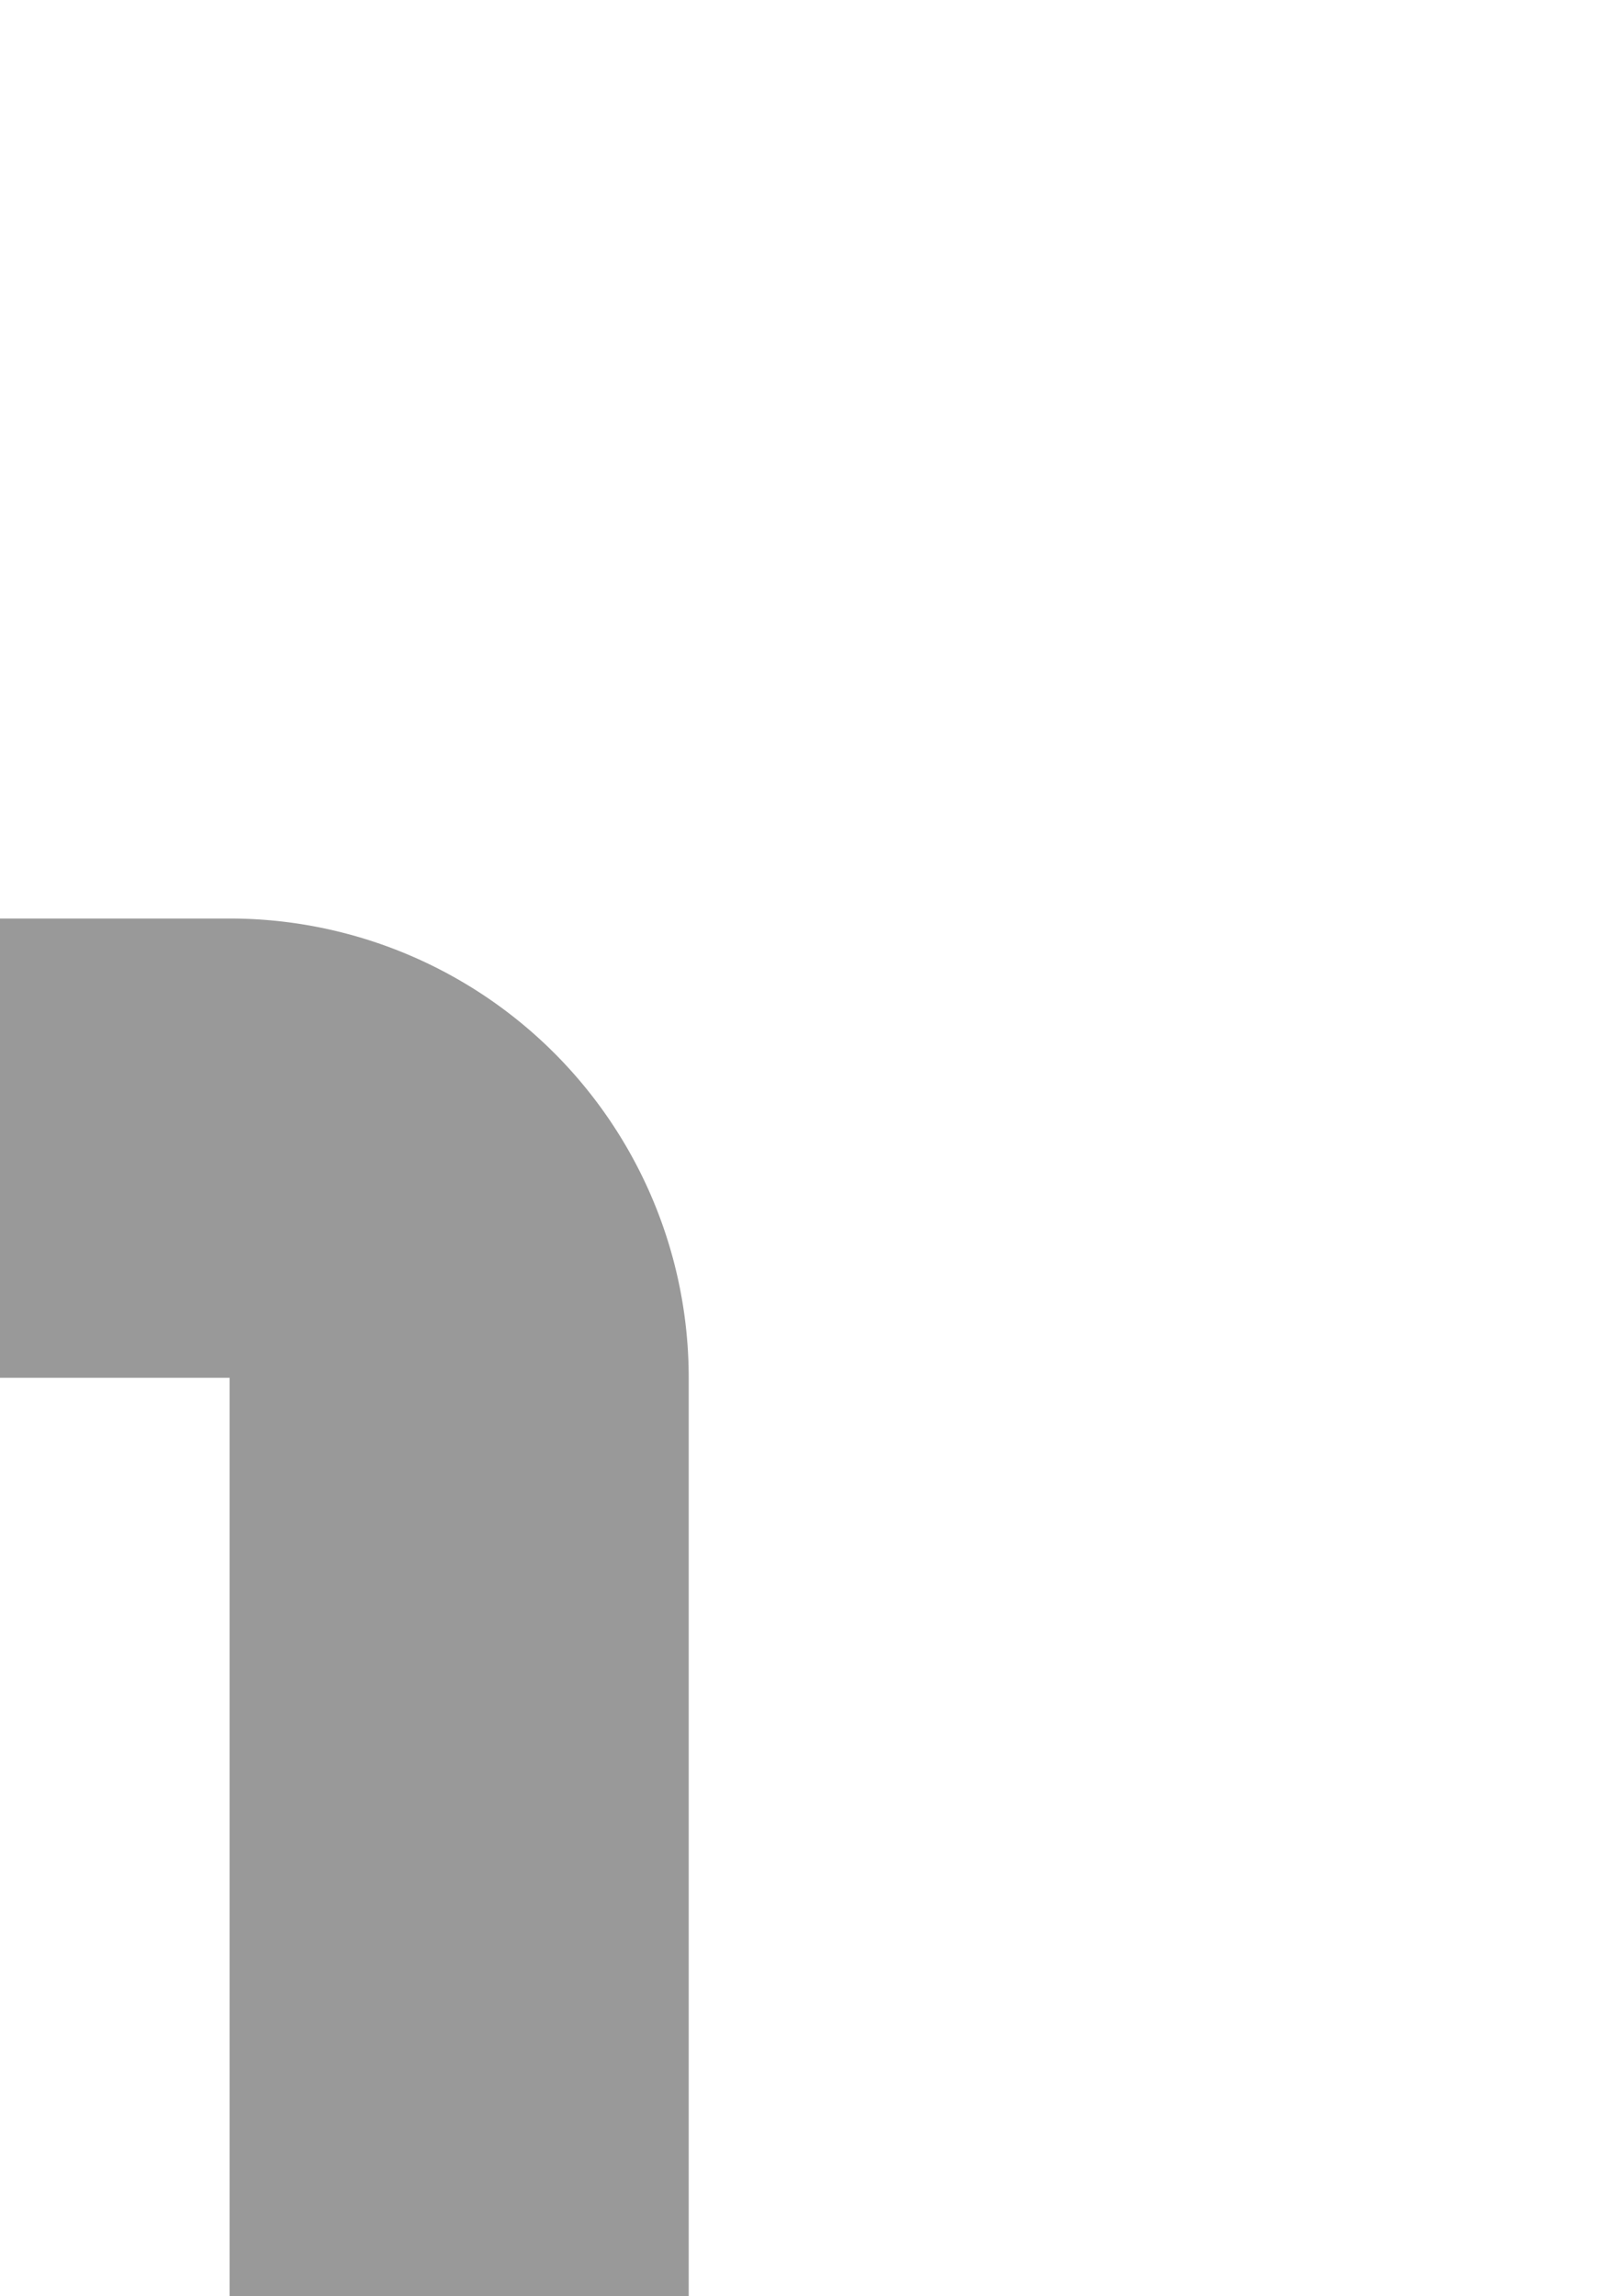 ﻿<?xml version="1.0" encoding="utf-8"?>
<svg version="1.1" xmlns:xlink="http://www.w3.org/1999/xlink" width="7px" height="10px" preserveAspectRatio="xMidYMin meet" viewBox="2629 3654  5 10" xmlns="http://www.w3.org/2000/svg">
  <defs>
    <mask fill="white" id="clip1446">
      <path d="M 2613 3714  L 2647 3714  L 2647 3742  L 2613 3742  Z M 2577 3656  L 2647 3656  L 2647 3748  L 2577 3748  Z " fill-rule="evenodd" />
    </mask>
  </defs>
  <path d="M 2577 3745  L 2625 3745  A 5 5 0 0 0 2630 3740 L 2630 3660  A 1 1 0 0 0 2629 3659 L 2628 3659  " stroke-width="2" stroke="#999999" fill="none" mask="url(#clip1446)" />
</svg>